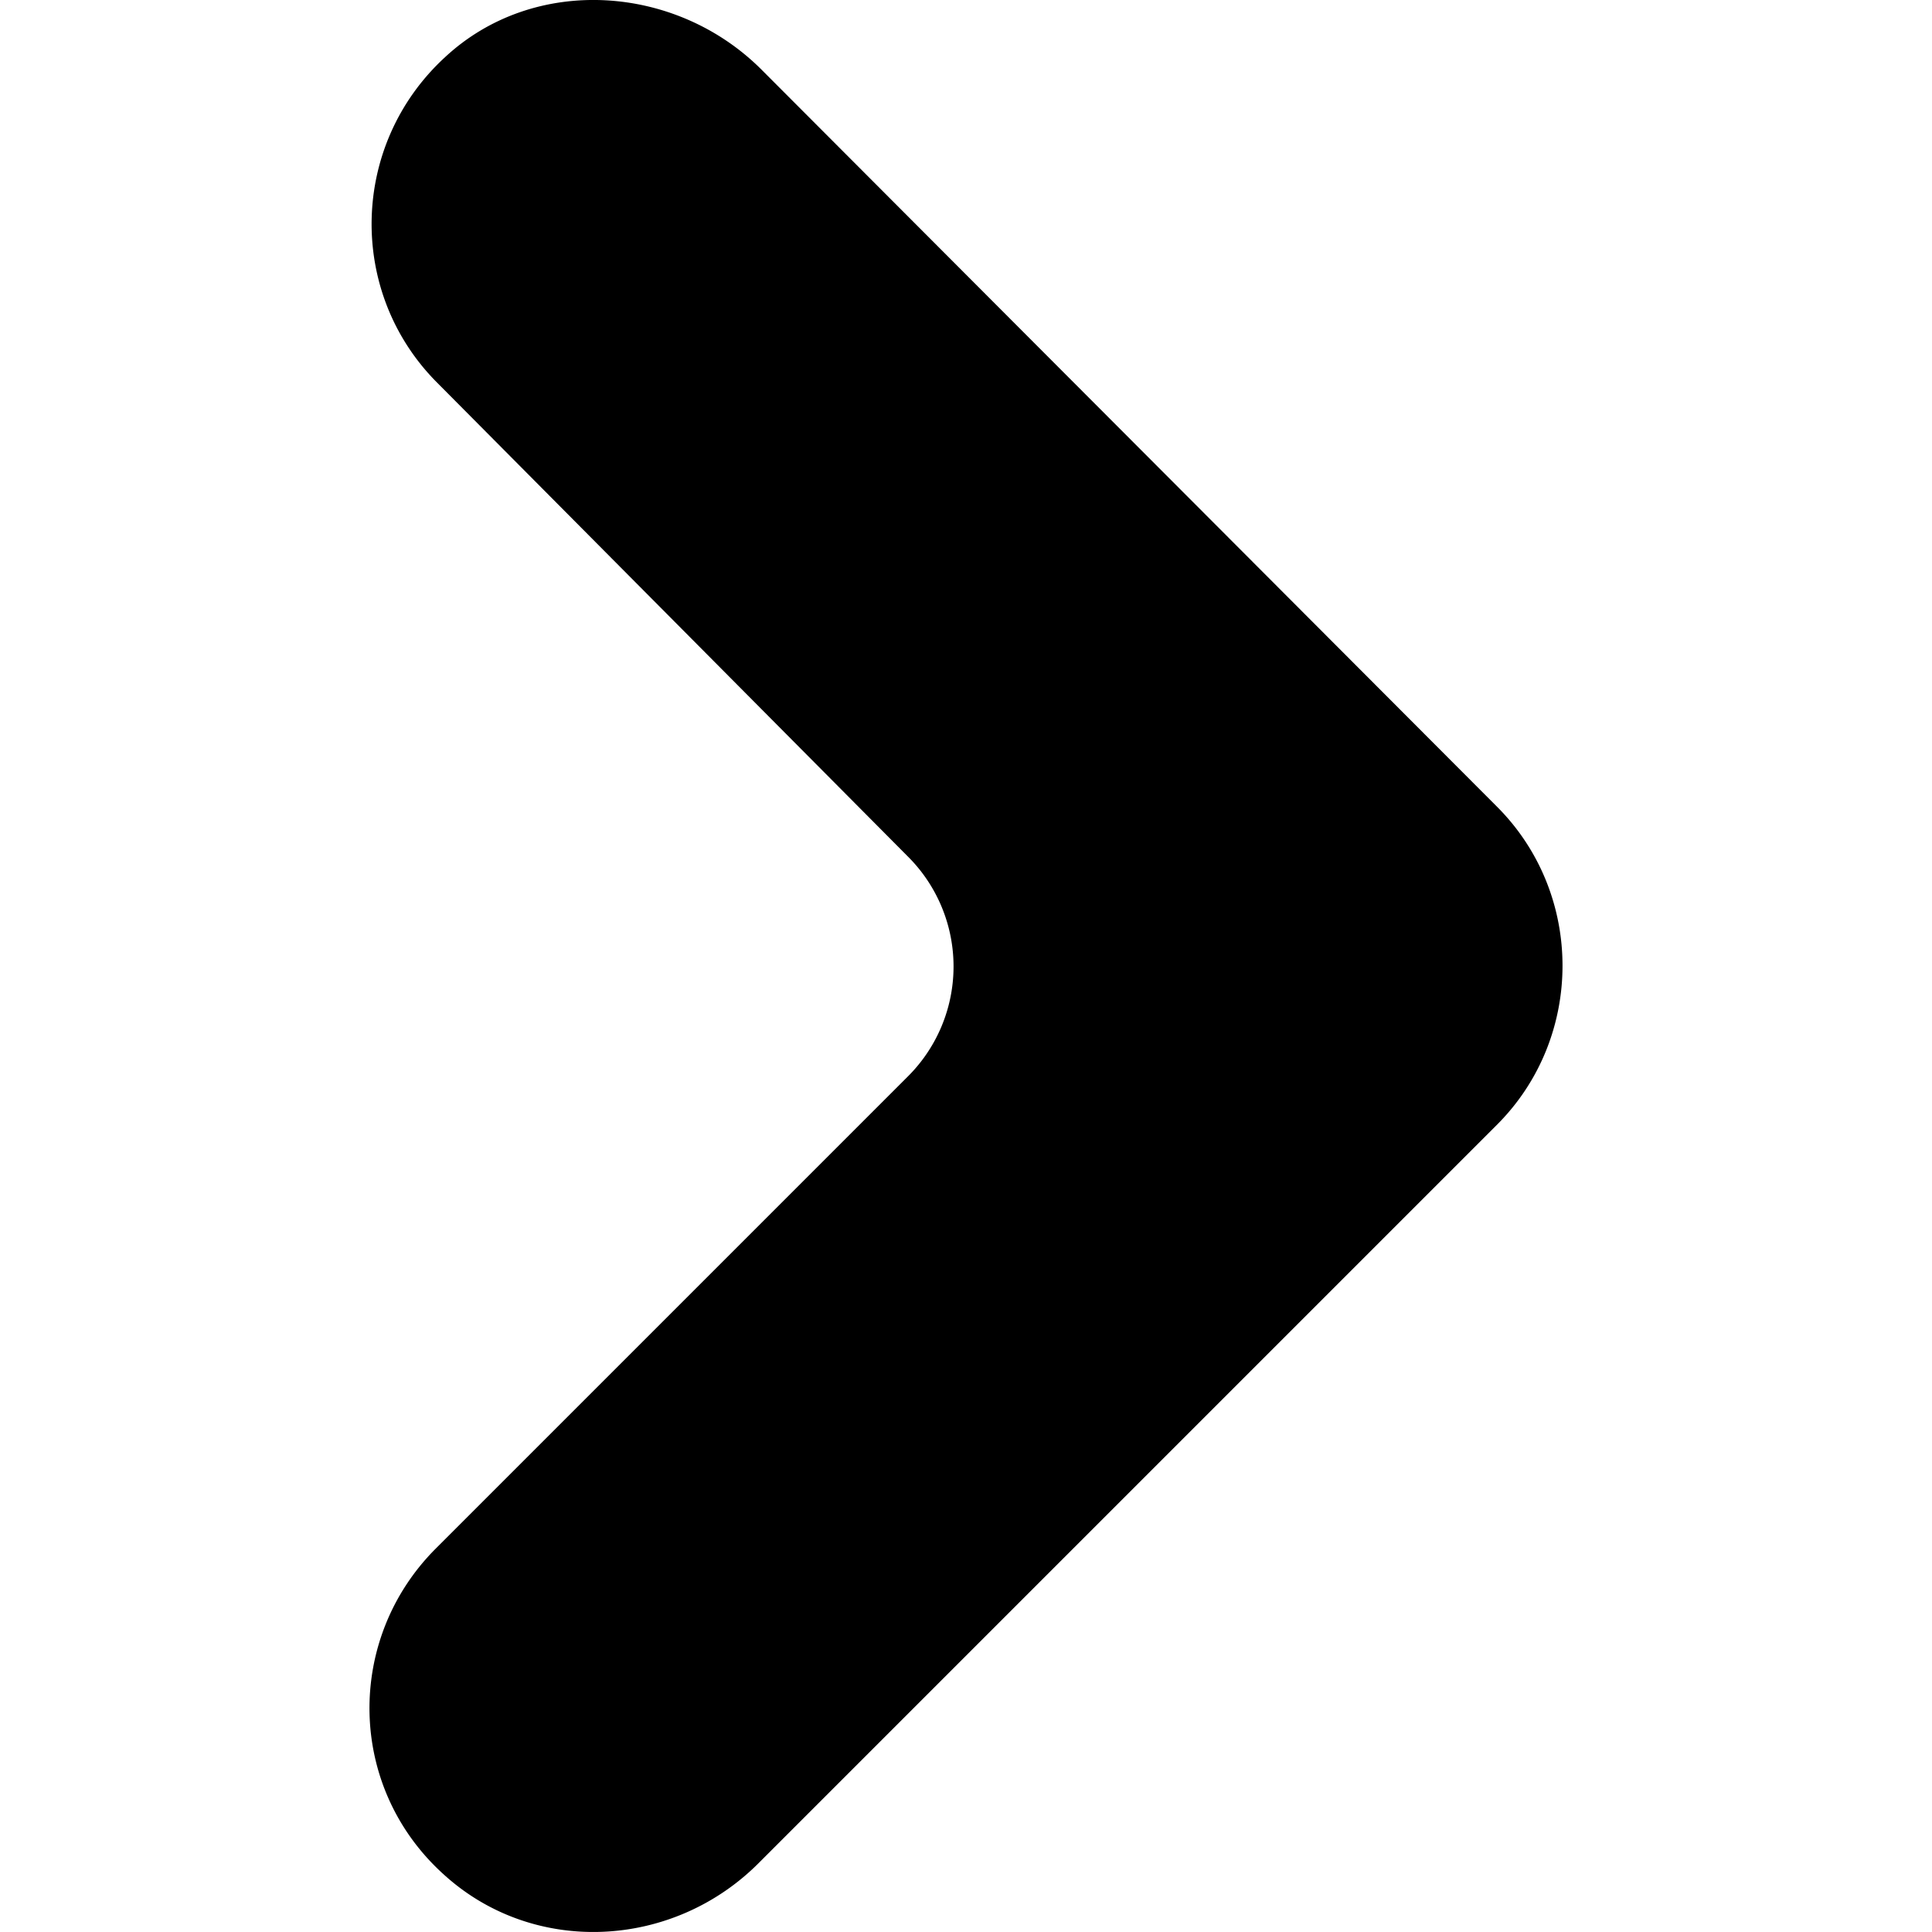 <svg xmlns="http://www.w3.org/2000/svg" width="123.97" height="123.97"><path class="icon" d="M27.961 99.367c-5.8 5.8-5.7 15.3.5 20.899 5.8 5.301 14.8 4.801 20.3-.8l47.3-47.3c2.8-2.8 4.2-6.5 4.2-10.2s-1.4-7.399-4.2-10.2l-47.2-47.3c-5.5-5.5-14.6-6.1-20.3-.8-6.1 5.6-6.3 15.1-.5 20.9l30.2 30.399a9.96 9.96 0 010 14.101l-30.3 30.301z"/></svg>